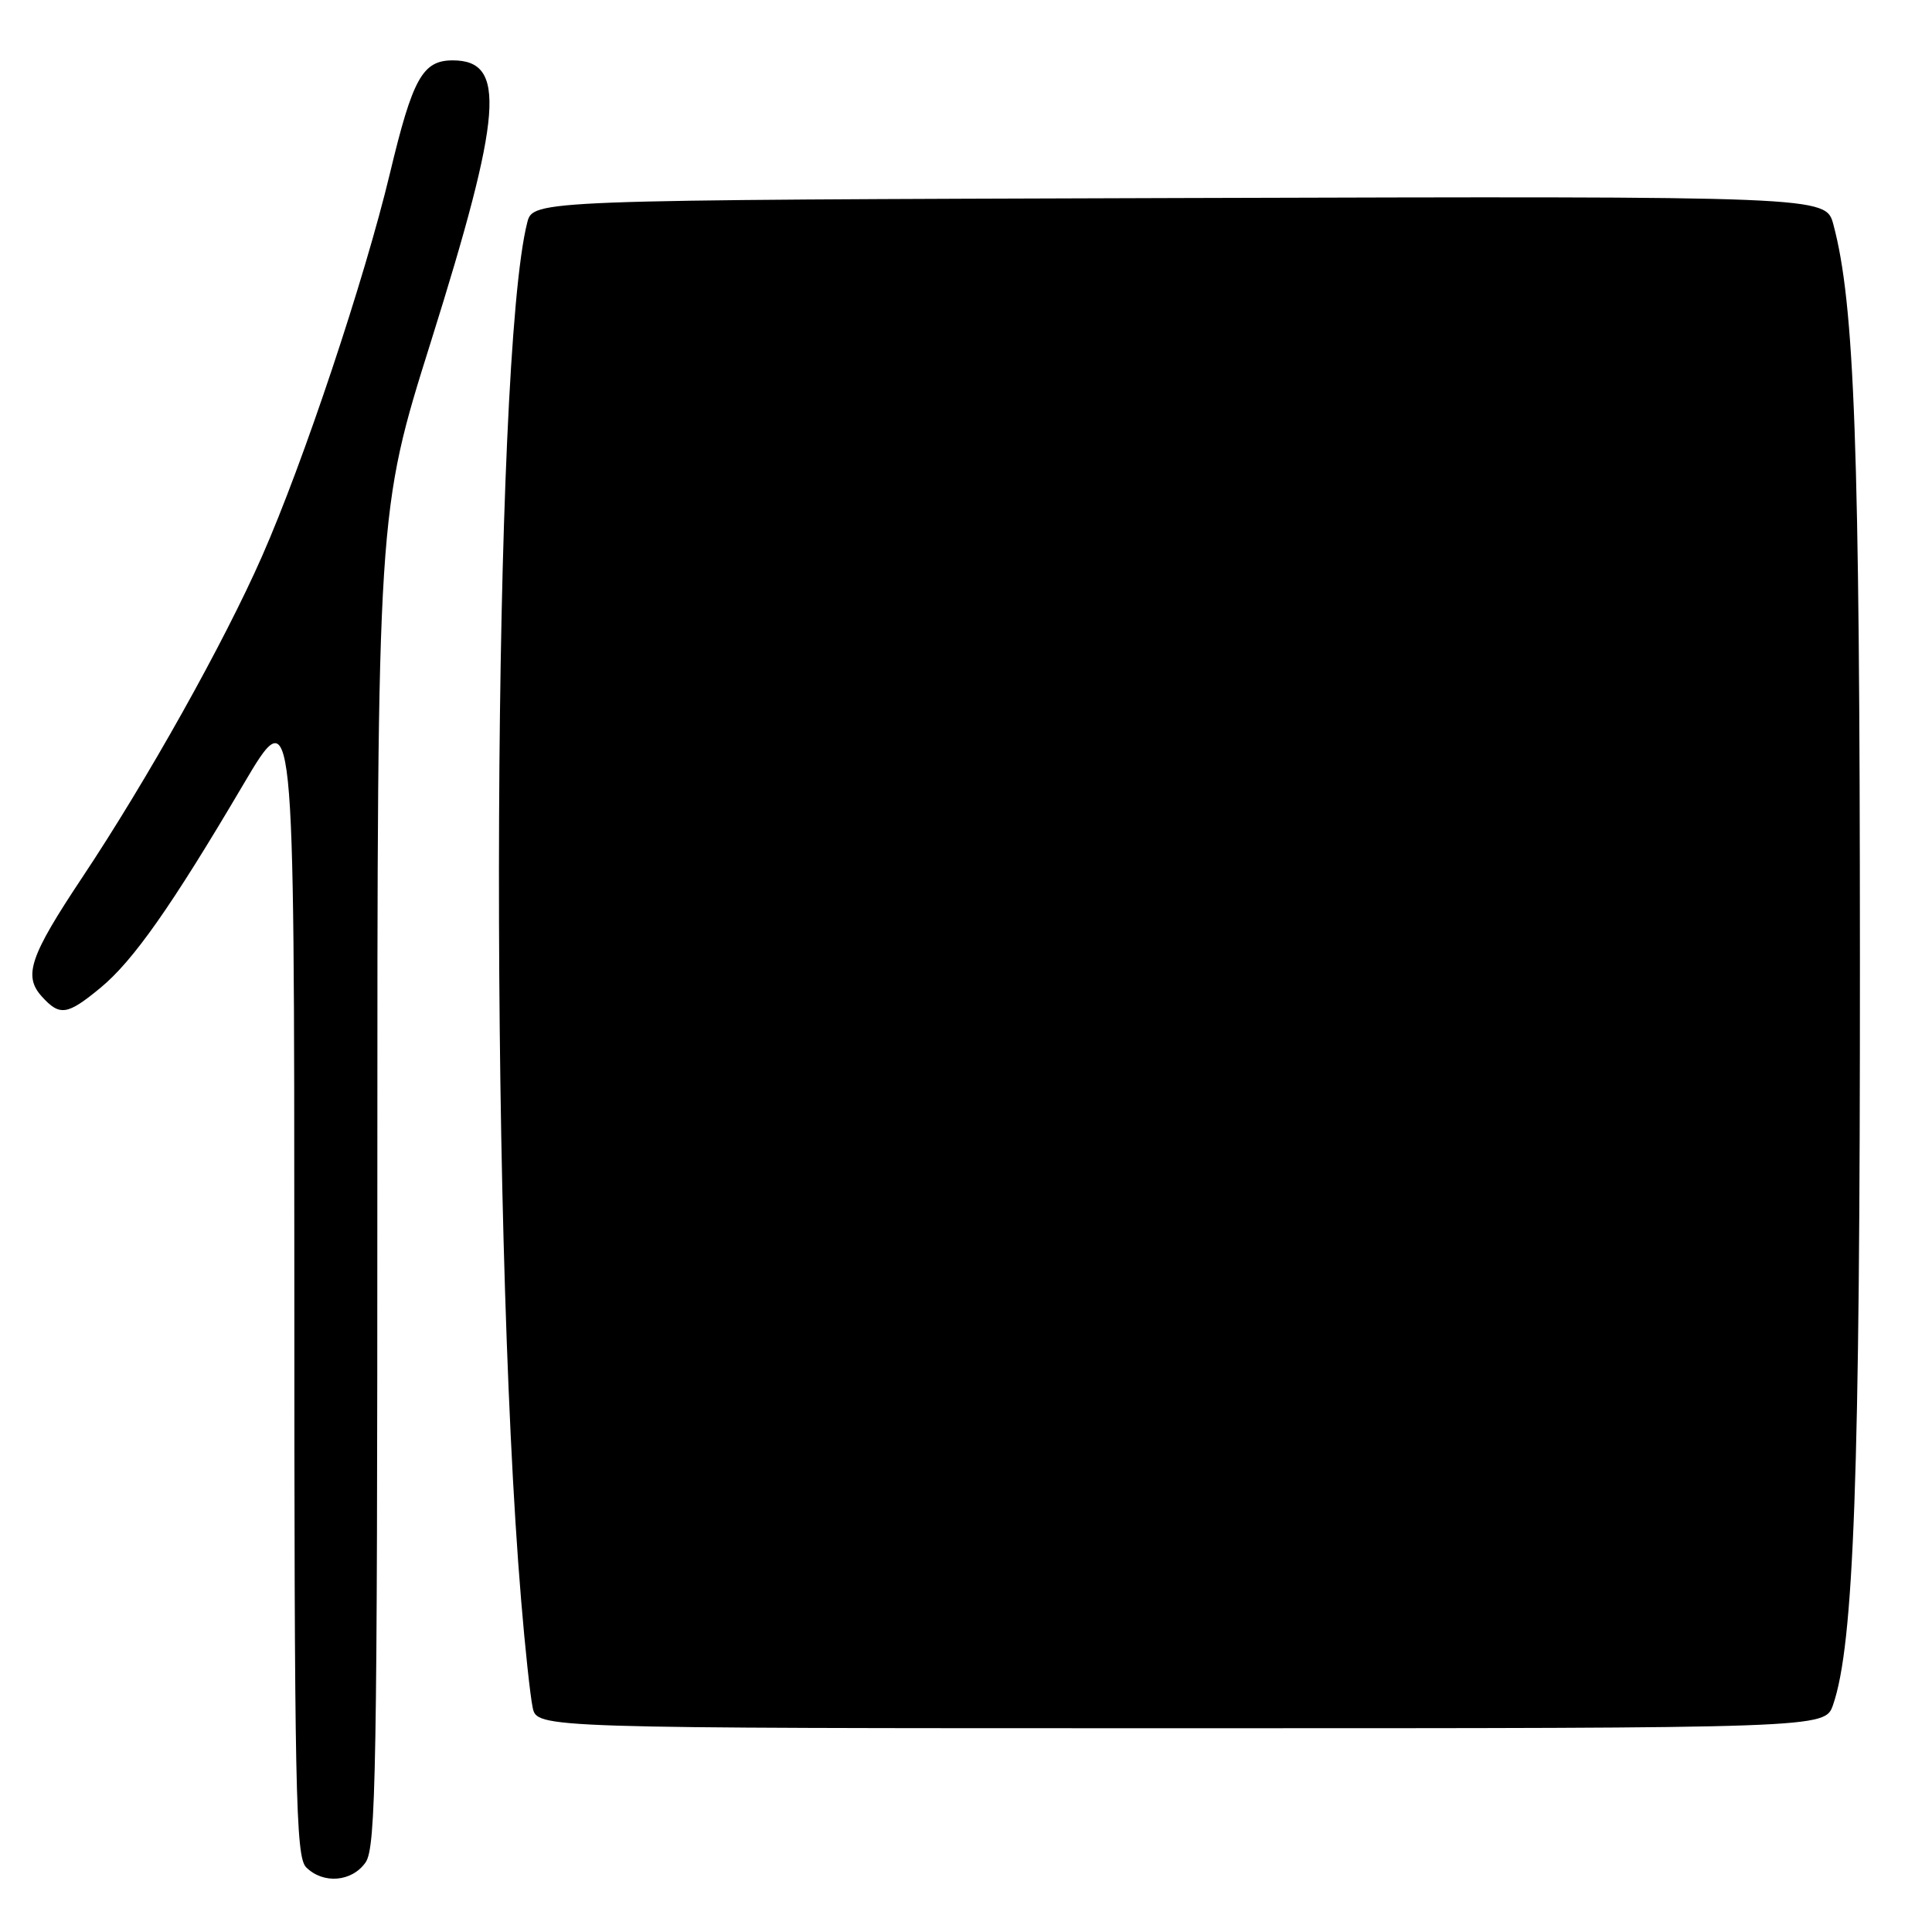 <?xml version="1.0" encoding="UTF-8" standalone="no"?>
<!DOCTYPE svg PUBLIC "-//W3C//DTD SVG 1.1//EN" "http://www.w3.org/Graphics/SVG/1.1/DTD/svg11.dtd" >
<svg xmlns="http://www.w3.org/2000/svg" xmlns:xlink="http://www.w3.org/1999/xlink" version="1.1" viewBox="0 0 256 256">
 <g >
 <path fill="currentColor"
d=" M 48.44 246.78 C 49.82 244.81 50.00 234.55 50.00 156.20 C 50.00 67.85 50.00 67.85 57.09 45.30 C 66.60 15.00 67.15 8.00 59.99 8.00 C 55.99 8.00 54.68 10.37 51.66 23.00 C 48.31 36.98 40.21 61.25 34.72 73.71 C 29.69 85.15 19.53 103.30 10.87 116.31 C 3.95 126.71 3.07 129.31 5.54 132.04 C 7.92 134.67 8.90 134.53 13.30 130.90 C 17.64 127.32 22.68 120.16 32.21 104.00 C 38.99 92.50 38.99 92.50 39.00 169.18 C 39.00 237.55 39.17 246.03 40.57 247.43 C 42.83 249.68 46.63 249.37 48.44 246.78 Z  M 242.88 225.93 C 245.66 217.93 246.47 195.63 246.45 127.00 C 246.43 59.01 245.75 40.27 242.93 29.74 C 241.92 25.99 241.92 25.99 156.27 26.24 C 70.63 26.50 70.63 26.50 69.86 29.50 C 65.28 47.49 64.77 160.66 69.05 212.00 C 69.57 218.32 70.26 224.74 70.58 226.25 C 71.16 229.00 71.16 229.00 156.48 229.00 C 241.80 229.00 241.80 229.00 242.88 225.93 Z "/>
</g>
</svg>